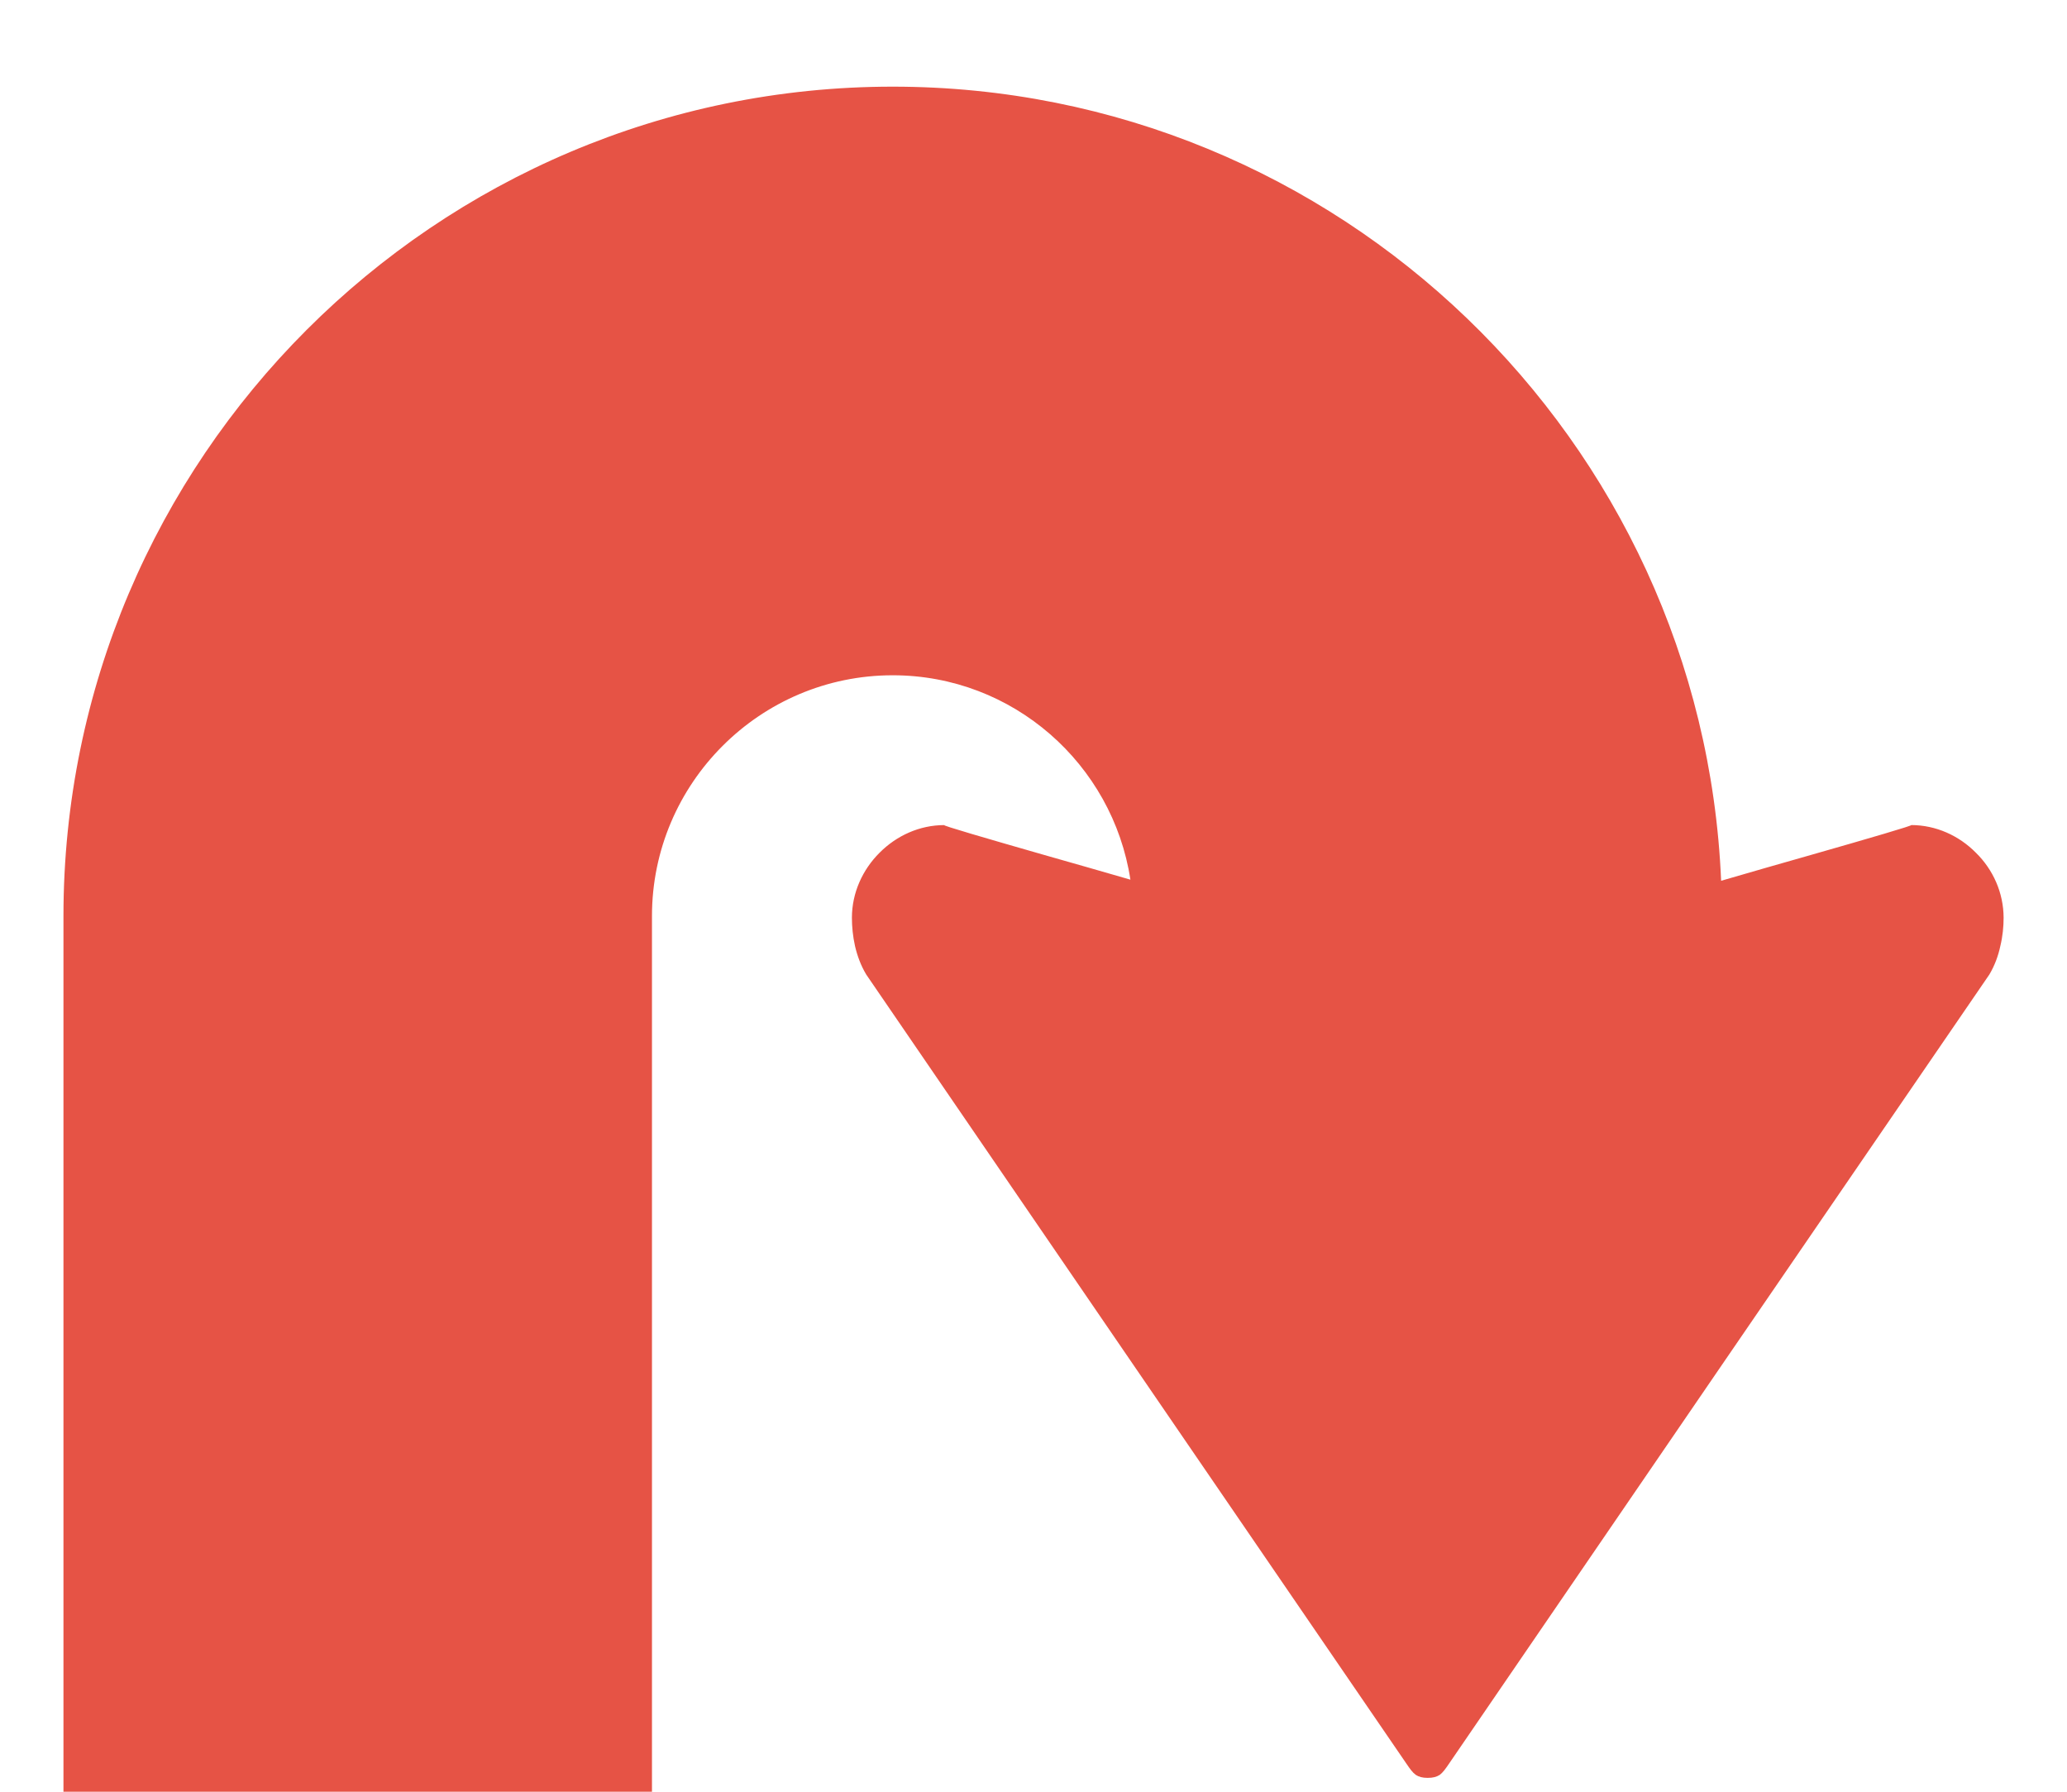 <?xml version="1.0" encoding="utf-8"?>
<!-- Generator: Adobe Illustrator 16.0.4, SVG Export Plug-In . SVG Version: 6.00 Build 0)  -->
<!DOCTYPE svg PUBLIC "-//W3C//DTD SVG 1.1//EN" "http://www.w3.org/Graphics/SVG/1.1/DTD/svg11.dtd">
<svg version="1.1" id="Layer_1" xmlns="http://www.w3.org/2000/svg" xmlns:xlink="http://www.w3.org/1999/xlink" x="0px" y="0px"
	 width="60px" height="52px" viewBox="0 0 60 52" enable-background="new 0 0 60 52" xml:space="preserve">
<path fill="#E65345" d="M57.355,24.748c-0.487-0.494-1.158-0.803-1.881-0.803c0.101,0-1.237,0.391-2.905,0.867
	c-0.842,0.24-1.756,0.5-2.609,0.75C49.42,12.762,38.844,2.515,25.914,2.515c-13.273,0-24.072,10.8-24.072,24.073V52h17.083V26.588
	c0-3.854,3.137-6.99,6.989-6.99c3.493,0,6.386,2.58,6.899,5.932c-0.822-0.24-1.693-0.486-2.502-0.717
	c-1.663-0.477-3.004-0.867-2.898-0.867c-0.723,0-1.391,0.309-1.882,0.803c-0.49,0.488-0.802,1.16-0.802,1.887
	c0,0.256,0.027,0.539,0.09,0.82c0.066,0.283,0.169,0.566,0.325,0.826l7.836,11.447l7.844,11.455c0.104,0.154,0.181,0.26,0.271,0.326
	c0.092,0.059,0.193,0.088,0.348,0.088c0.157,0,0.257-0.029,0.351-0.088c0.087-0.066,0.165-0.172,0.269-0.326l7.84-11.455
	l7.844-11.447c0.154-0.26,0.258-0.543,0.318-0.826c0.068-0.281,0.095-0.564,0.095-0.82C58.158,25.908,57.853,25.236,57.355,24.748z"
	/>
</svg>
